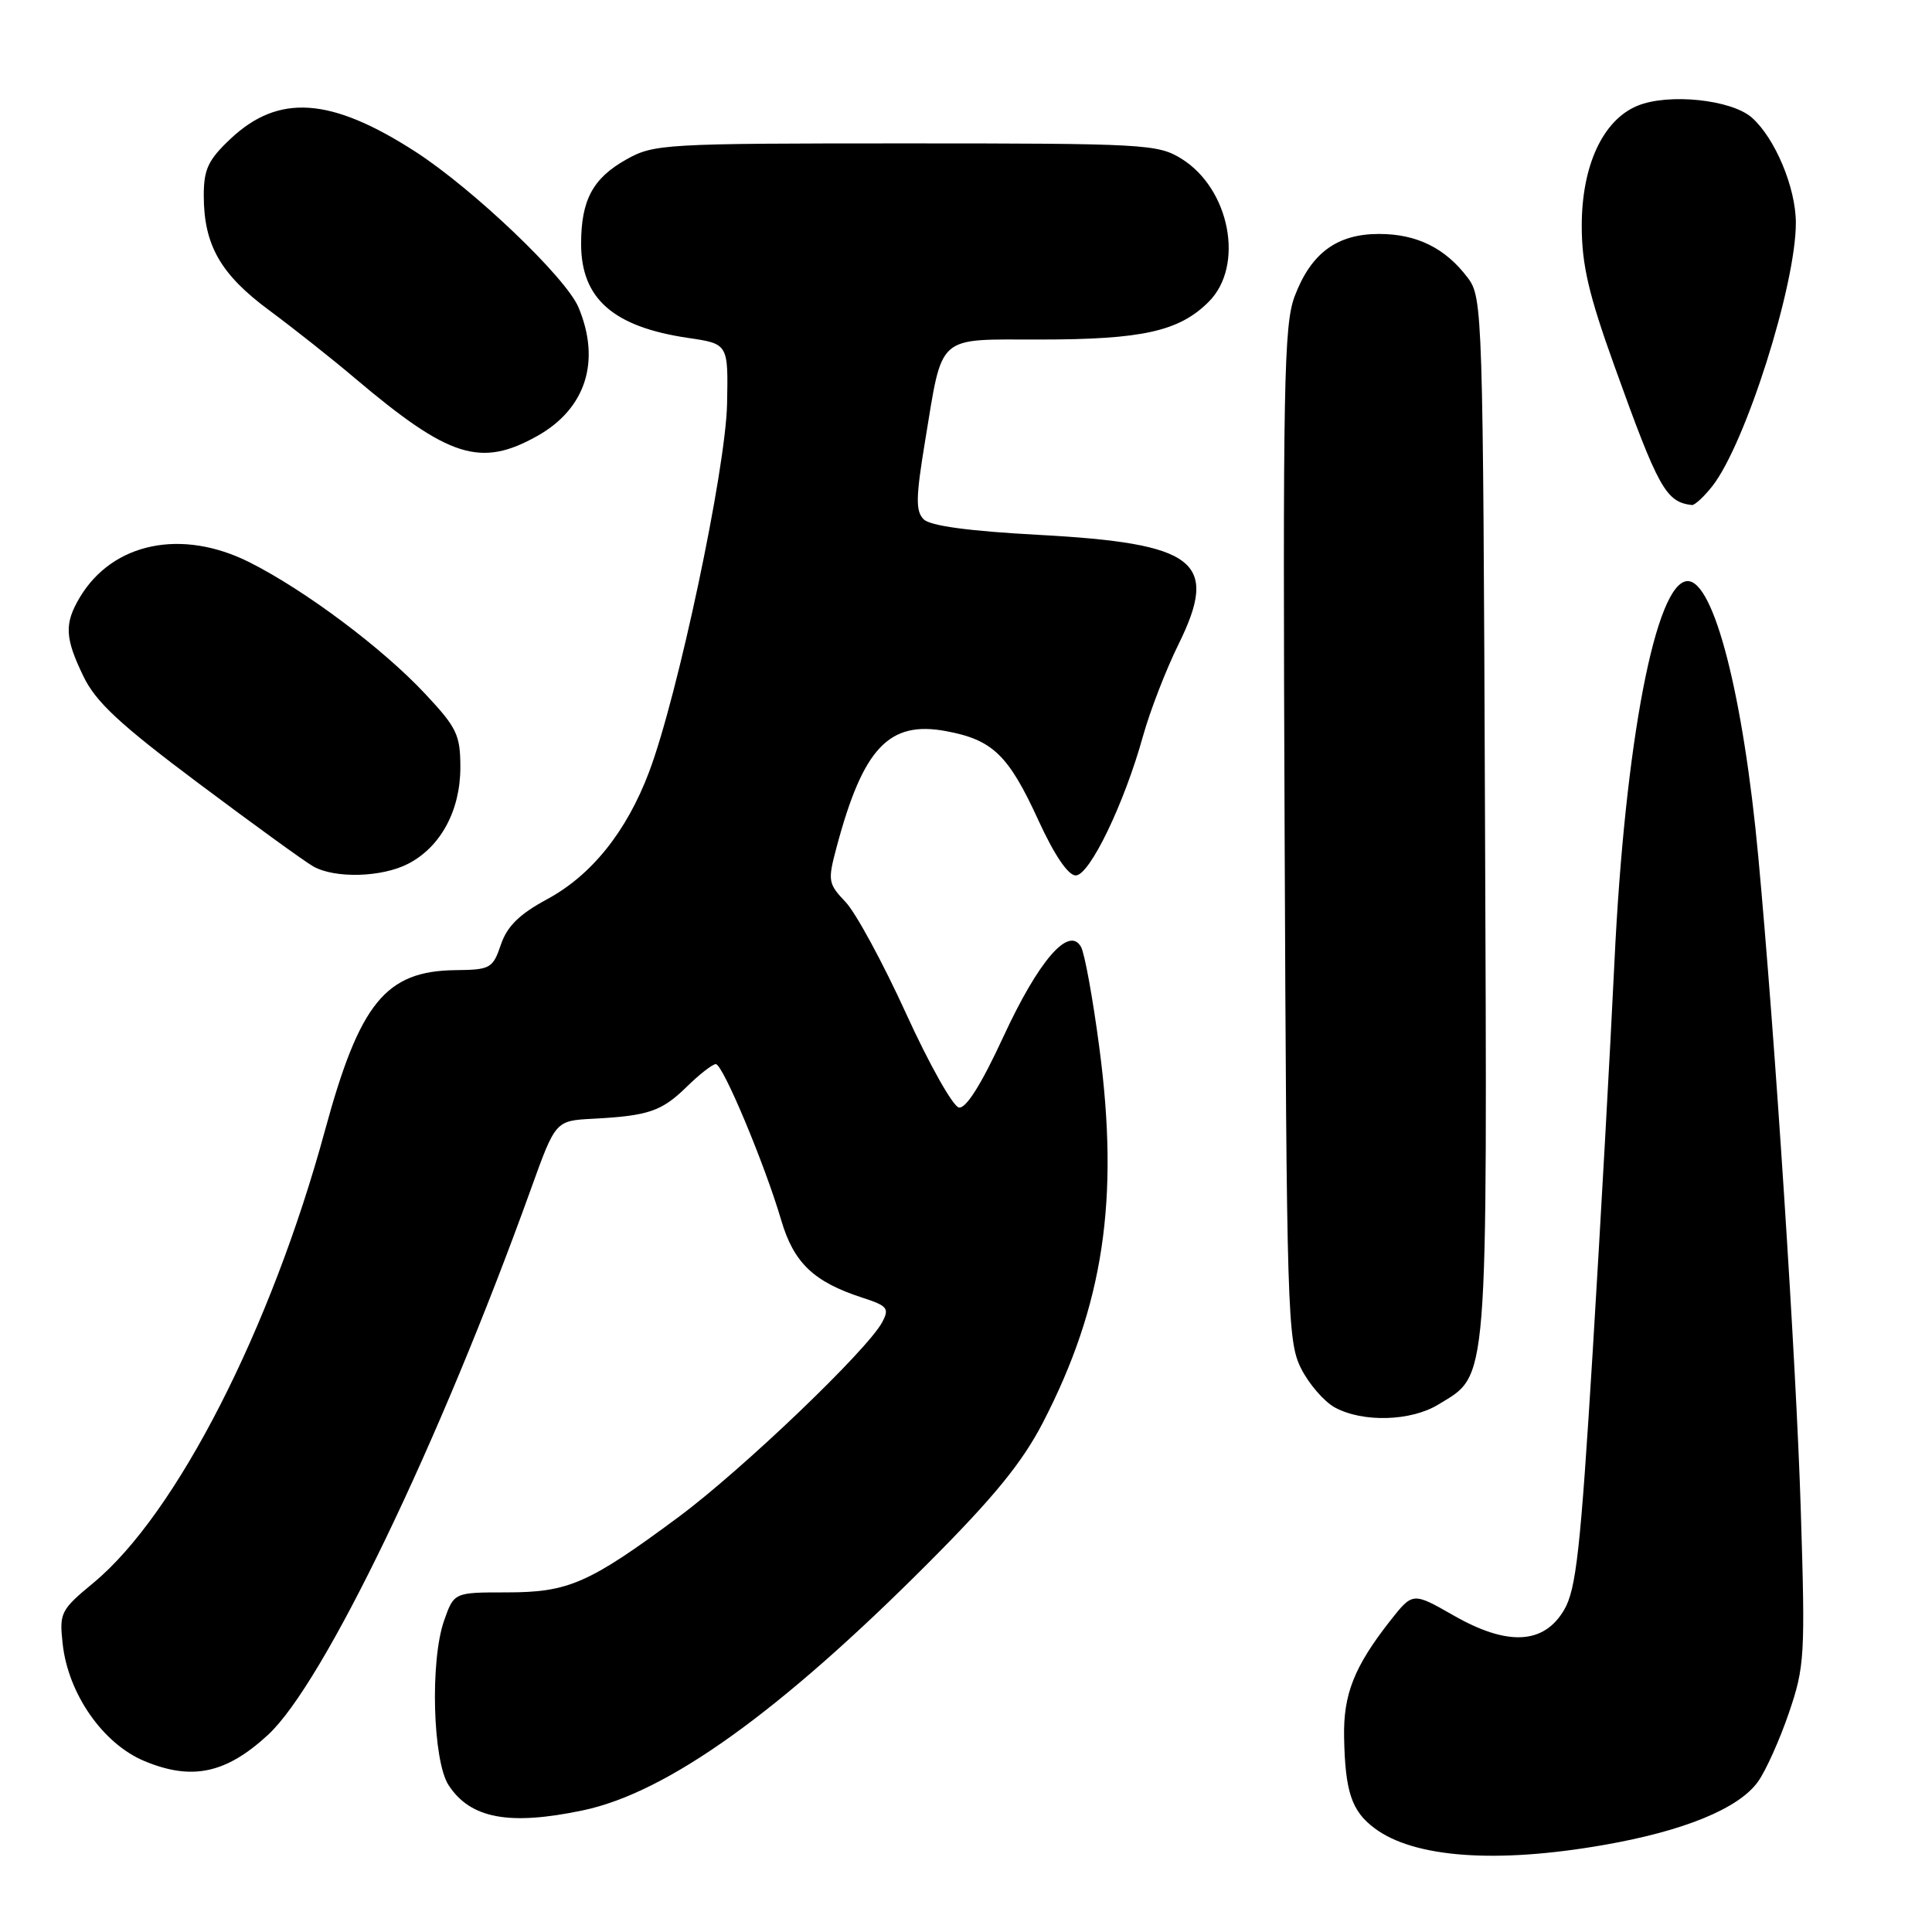 <?xml version="1.0" encoding="UTF-8" standalone="no"?>
<!DOCTYPE svg PUBLIC "-//W3C//DTD SVG 1.1//EN" "http://www.w3.org/Graphics/SVG/1.1/DTD/svg11.dtd" >
<svg xmlns="http://www.w3.org/2000/svg" xmlns:xlink="http://www.w3.org/1999/xlink" version="1.1" viewBox="0 0 256 256">
 <g >
 <path fill="currentColor"
d=" M 212.50 244.47 C 223.14 242.62 230.42 239.63 232.95 236.07 C 233.99 234.61 235.83 230.51 237.04 226.96 C 239.13 220.84 239.22 219.43 238.61 200.00 C 238.01 180.57 235.21 137.47 232.98 113.50 C 231.00 92.17 227.11 77.00 223.63 77.00 C 219.41 77.00 215.31 98.33 213.92 127.50 C 213.37 139.05 212.07 162.36 211.03 179.29 C 209.43 205.27 208.85 210.58 207.27 213.29 C 204.59 217.90 199.75 218.15 192.58 214.04 C 187.20 210.97 187.20 210.97 184.23 214.73 C 179.44 220.84 177.99 224.48 178.10 230.20 C 178.24 237.42 179.09 239.98 182.15 242.26 C 187.38 246.17 198.25 246.96 212.50 244.47 Z  M 77.20 239.89 C 88.40 237.55 103.27 226.90 123.04 207.07 C 131.75 198.33 135.45 193.79 138.19 188.50 C 146.24 172.92 148.34 158.96 145.66 138.76 C 144.81 132.30 143.72 126.32 143.24 125.47 C 141.64 122.61 137.61 127.29 132.92 137.44 C 130.03 143.69 128.00 146.92 127.06 146.75 C 126.27 146.61 123.12 141.01 120.06 134.30 C 117.00 127.59 113.40 120.95 112.05 119.53 C 109.72 117.07 109.66 116.72 110.86 112.23 C 114.37 99.09 117.80 95.46 125.36 96.88 C 131.55 98.03 133.63 100.04 137.62 108.75 C 139.71 113.31 141.54 116.00 142.54 116.00 C 144.38 116.00 148.97 106.50 151.47 97.48 C 152.39 94.19 154.50 88.73 156.17 85.35 C 161.58 74.37 158.54 72.00 137.59 70.87 C 128.35 70.37 123.25 69.68 122.39 68.81 C 121.31 67.73 121.35 65.90 122.57 58.50 C 124.95 44.11 123.95 45.00 137.73 44.99 C 151.39 44.99 156.25 43.90 160.17 39.98 C 164.93 35.22 162.97 25.00 156.53 21.02 C 153.43 19.10 151.62 19.00 120.02 19.00 C 87.97 19.00 86.64 19.08 82.99 21.13 C 78.55 23.62 77.00 26.51 77.00 32.32 C 77.00 39.58 81.27 43.32 91.20 44.78 C 96.50 45.56 96.50 45.56 96.34 53.53 C 96.16 62.23 89.81 92.22 86.01 102.28 C 83.03 110.18 78.38 115.99 72.46 119.17 C 68.82 121.14 67.20 122.73 66.37 125.17 C 65.30 128.32 64.97 128.50 60.37 128.55 C 51.10 128.65 47.66 132.88 43.06 149.79 C 35.90 176.12 23.36 200.63 12.41 209.71 C 8.04 213.32 7.85 213.70 8.30 217.79 C 9.02 224.44 13.65 231.08 19.16 233.36 C 25.44 235.97 29.96 235.00 35.51 229.88 C 42.88 223.09 58.24 191.19 70.37 157.50 C 73.61 148.50 73.61 148.50 78.56 148.24 C 85.94 147.85 87.67 147.26 91.01 143.99 C 92.69 142.34 94.42 141.00 94.85 141.00 C 95.78 141.00 101.35 154.30 103.52 161.70 C 105.18 167.33 107.81 169.85 114.24 171.94 C 117.60 173.03 117.88 173.36 116.89 175.21 C 114.90 178.92 98.35 194.75 89.90 201.02 C 78.01 209.83 75.34 211.00 67.12 211.00 C 60.16 211.00 60.16 211.00 58.84 214.75 C 56.97 220.09 57.34 233.35 59.45 236.56 C 62.34 240.97 67.45 241.93 77.20 239.89 Z  M 190.58 186.11 C 197.27 182.03 197.07 184.60 196.77 108.31 C 196.51 41.27 196.45 39.43 194.50 36.83 C 191.54 32.88 187.74 31.00 182.73 31.00 C 177.15 31.00 173.72 33.53 171.55 39.26 C 170.12 43.03 169.97 50.91 170.22 110.50 C 170.48 173.77 170.60 177.71 172.38 181.29 C 173.42 183.37 175.44 185.71 176.88 186.50 C 180.58 188.51 186.95 188.33 190.58 186.11 Z  M 54.09 114.45 C 58.38 112.23 60.99 107.42 61.00 101.71 C 61.00 97.38 60.55 96.43 56.34 91.94 C 50.69 85.89 40.42 78.21 33.07 74.51 C 24.08 69.99 14.92 71.89 10.58 79.15 C 8.50 82.65 8.58 84.51 11.07 89.65 C 12.71 93.04 15.93 96.02 26.32 103.80 C 33.57 109.23 40.40 114.18 41.50 114.80 C 44.37 116.43 50.60 116.26 54.09 114.45 Z  M 226.89 64.42 C 231.29 58.82 237.98 37.73 237.96 29.50 C 237.95 24.87 235.22 18.34 232.15 15.60 C 229.44 13.19 221.07 12.32 216.96 14.02 C 212.37 15.92 209.57 21.99 209.59 30.00 C 209.60 35.11 210.52 39.06 213.92 48.50 C 219.75 64.73 220.74 66.52 224.18 66.92 C 224.55 66.96 225.77 65.84 226.89 64.42 Z  M 71.21 57.76 C 77.63 54.15 79.64 47.84 76.65 40.72 C 74.99 36.77 62.75 25.09 55.06 20.11 C 43.84 12.87 36.91 12.39 30.53 18.41 C 27.59 21.18 27.00 22.43 27.00 25.90 C 27.00 32.46 29.22 36.35 35.66 41.11 C 38.87 43.49 43.98 47.53 47.00 50.09 C 59.51 60.67 63.68 61.99 71.21 57.76 Z "/>
</g>
</svg>